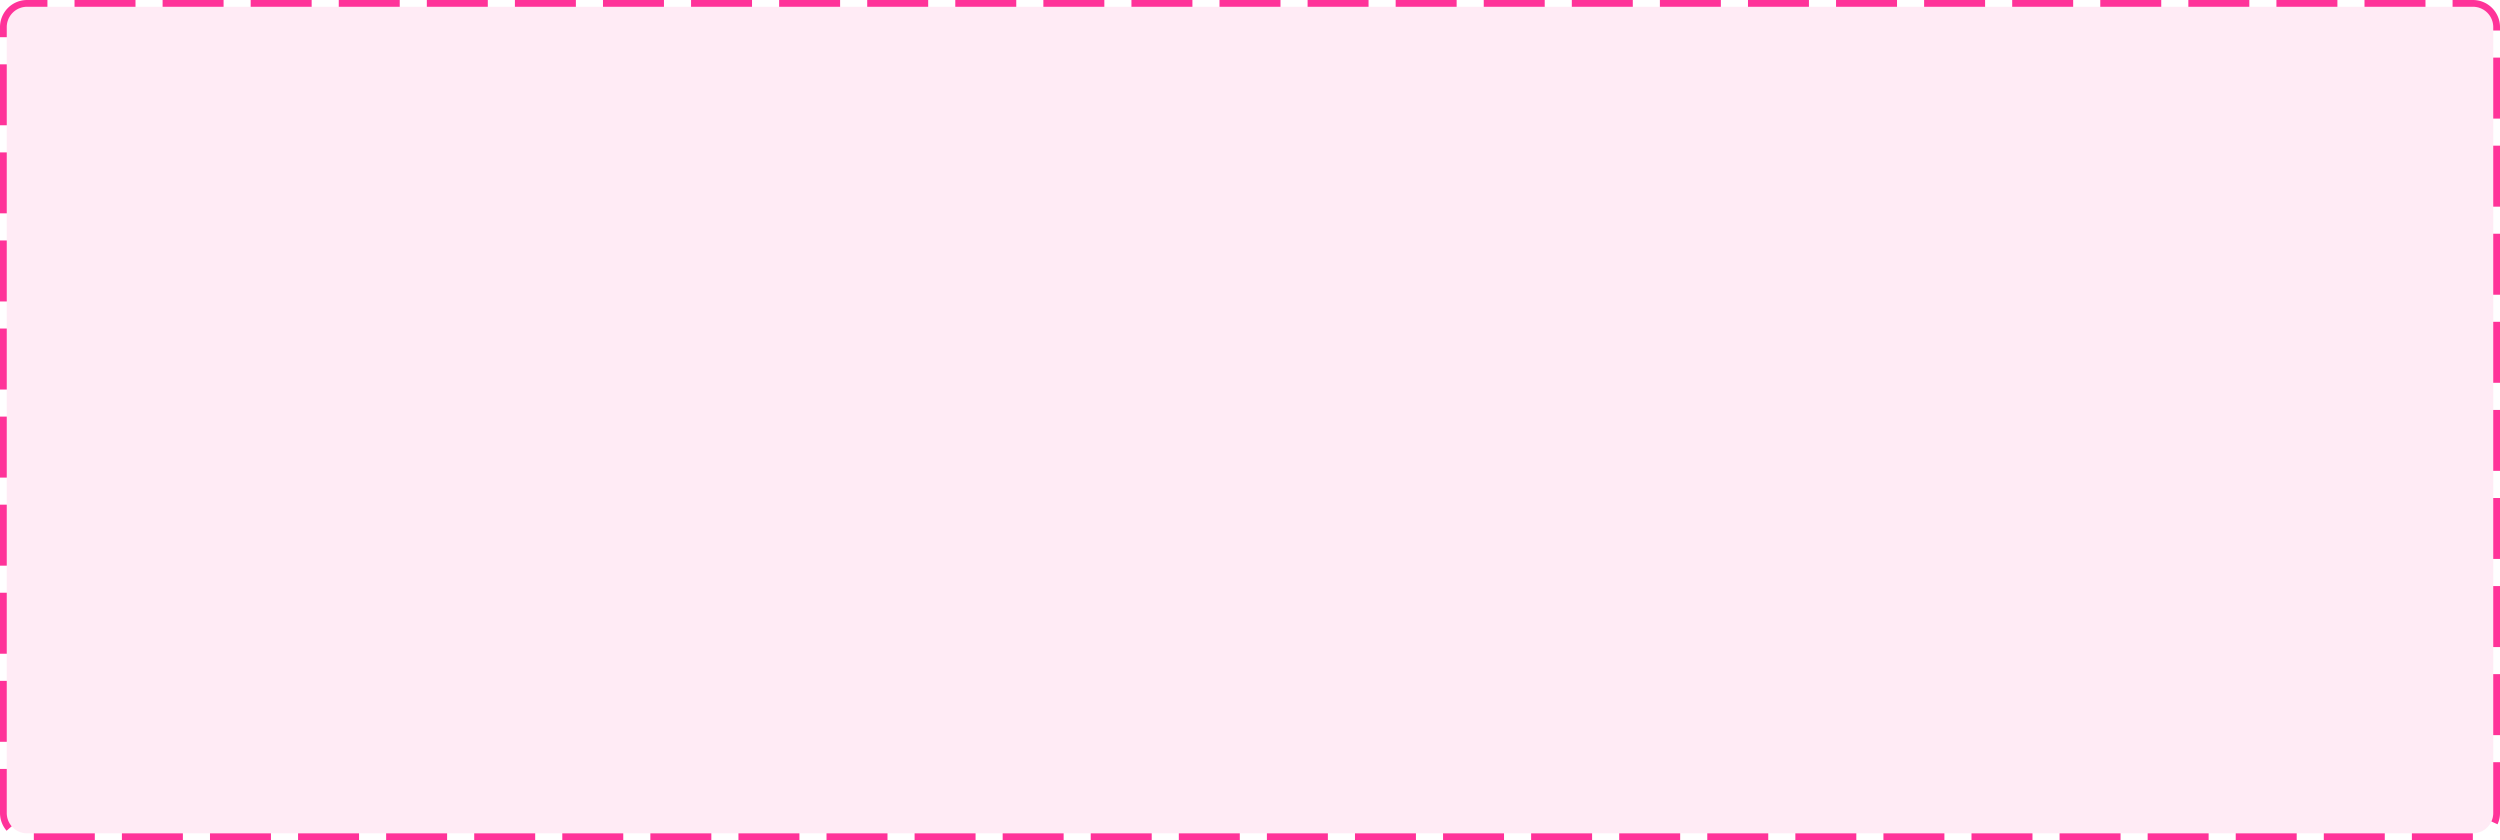 ﻿<?xml version="1.0" encoding="utf-8"?>
<svg version="1.1" xmlns:xlink="http://www.w3.org/1999/xlink" width="369px" height="124px" xmlns="http://www.w3.org/2000/svg">
  <g transform="matrix(1 0 0 1 -638 -698 )">
    <path d="M 639 702  A 3 3 0 0 1 642 699 L 1003 699  A 3 3 0 0 1 1006 702 L 1006 818  A 3 3 0 0 1 1003 821 L 642 821  A 3 3 0 0 1 639 818 L 639 702  Z " fill-rule="nonzero" fill="#ff3399" stroke="none" fill-opacity="0.098" />
    <path d="M 638.5 702  A 3.5 3.5 0 0 1 642 698.5 L 1003 698.5  A 3.5 3.5 0 0 1 1006.5 702 L 1006.5 818  A 3.5 3.5 0 0 1 1003 821.5 L 642 821.5  A 3.5 3.5 0 0 1 638.5 818 L 638.5 702  Z " stroke-width="1" stroke-dasharray="9,4" stroke="#ff3399" fill="none" stroke-dashoffset="0.5" />
  </g>
</svg>
